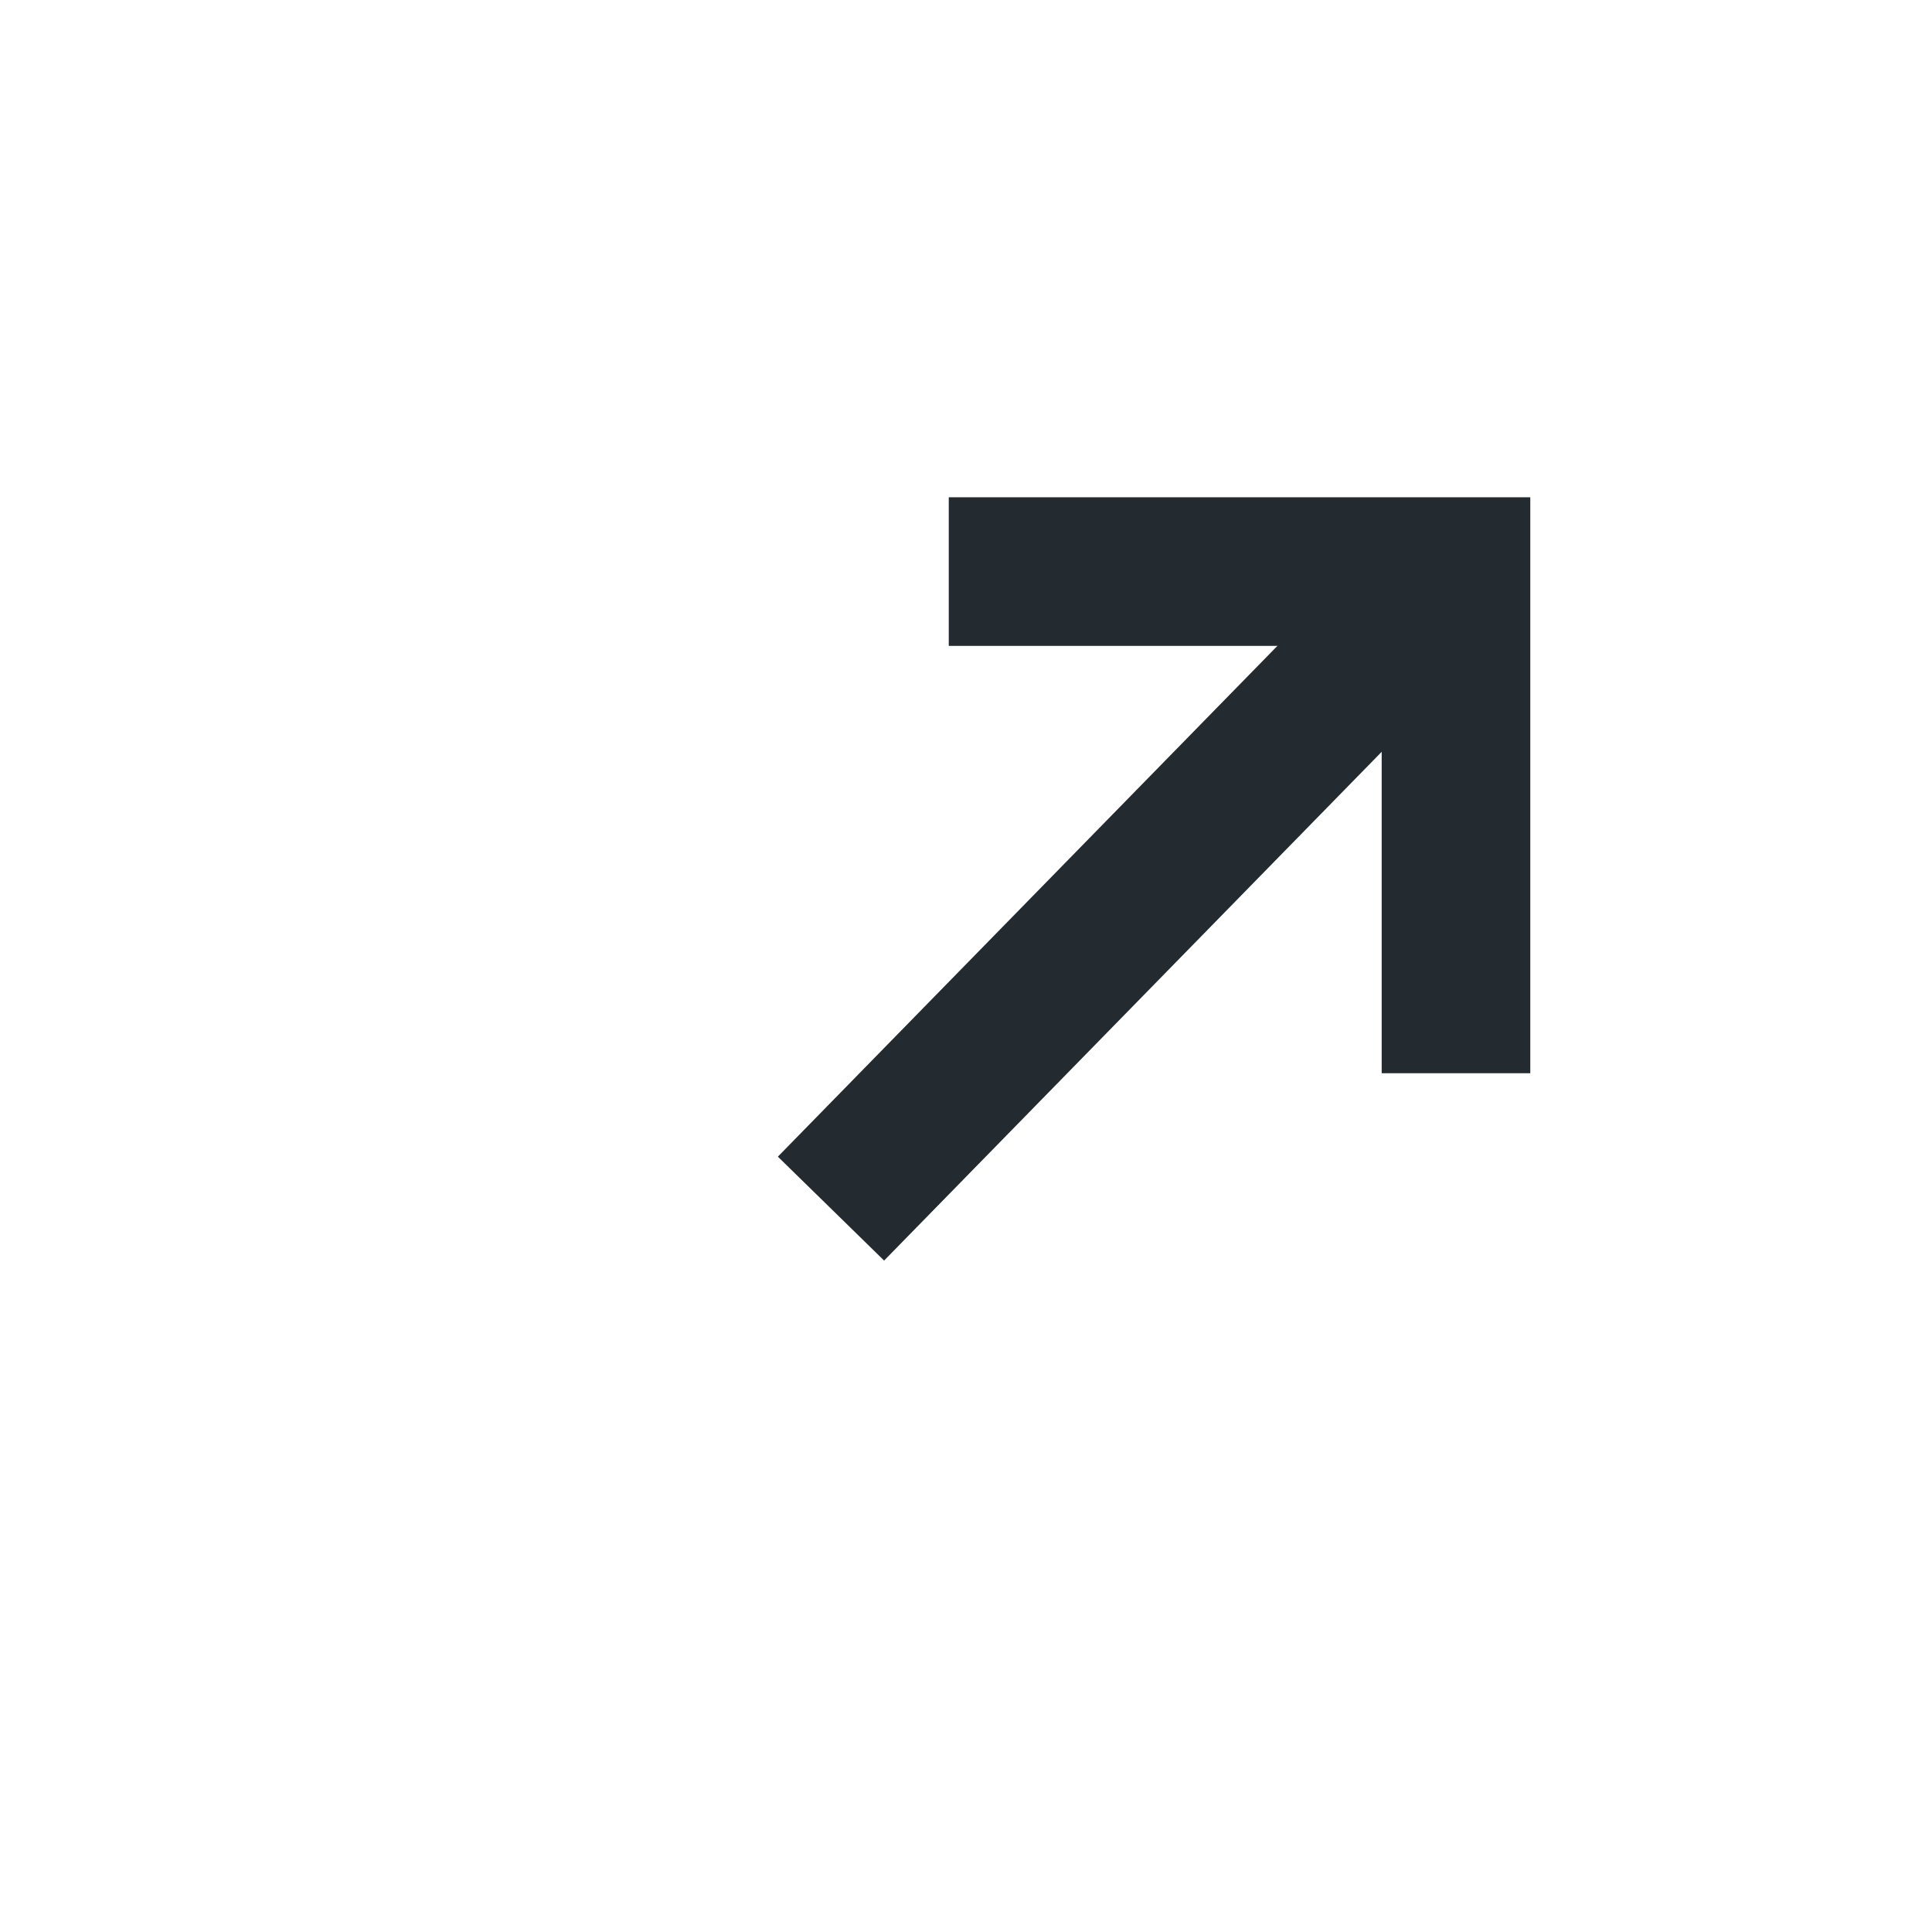 <svg xmlns="http://www.w3.org/2000/svg" width="26" height="26" viewBox="0 0 26 26">
  <g id="그룹_34829" data-name="그룹 34829" transform="translate(-702 -9369.366)">
    <rect id="사각형_4196" data-name="사각형 4196" width="26" height="26" transform="translate(702 9369.366)" fill="#fff"/>
    <path id="패스_11564" data-name="패스 11564" d="M-12728.617,283.968h6.826v6.751" transform="translate(13443.385 9093.09)" fill="none" stroke="#232b31" stroke-width="2"/>
    <line id="선_423" data-name="선 423" x1="8.41" y2="8.599" transform="translate(713.183 9377.032)" fill="none" stroke="#232b31" stroke-width="2"/>
  </g>
</svg>
